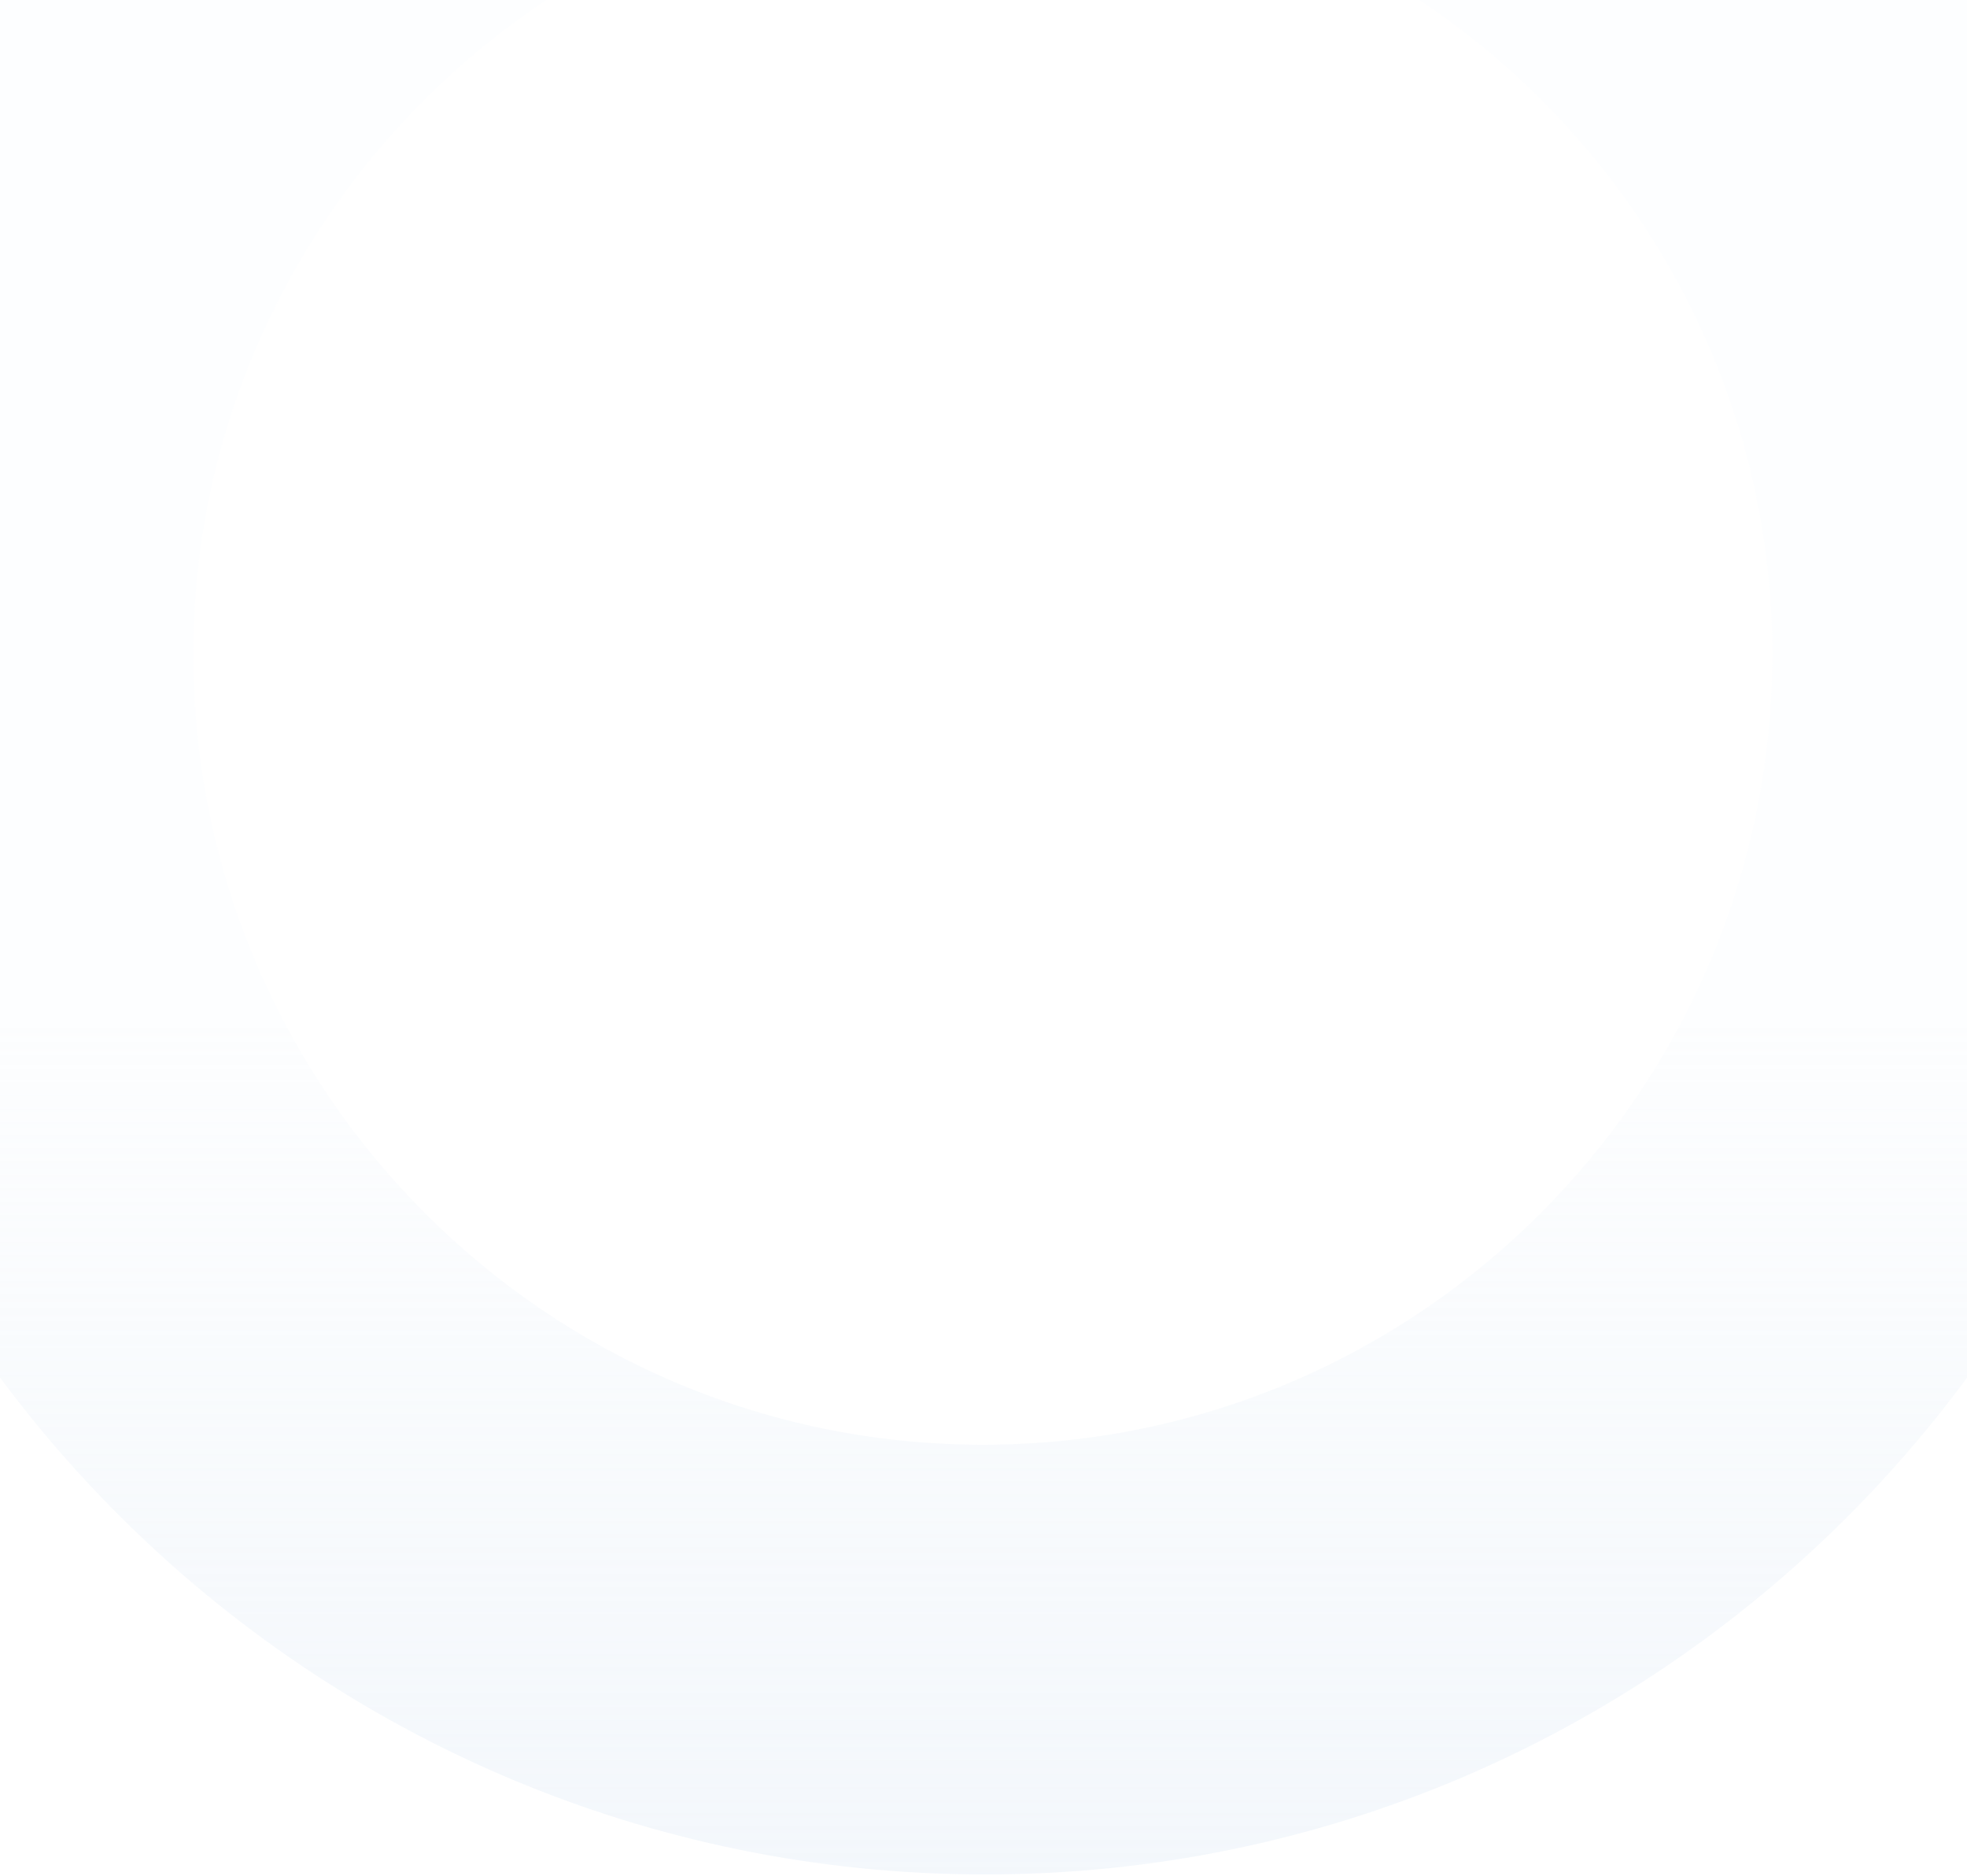 <svg width="1440" height="1373" viewBox="0 0 1440 1373" fill="none" xmlns="http://www.w3.org/2000/svg">
<path opacity="0.5" fill-rule="evenodd" clip-rule="evenodd" d="M719.499 1057.51C1039.5 1057.51 1297.46 796.985 1297.46 478.696C1297.46 164.088 1039.5 -96.433 719.499 -96.433C399.641 -96.433 141.534 164.088 141.534 478.696C141.534 796.985 399.641 1057.51 719.499 1057.51ZM721.089 -410C1214.69 -410 1614 -8.925 1614 479.379C1614 970.974 1214.69 1372.05 721.089 1372.05C227.611 1372.05 -175 970.974 -175 479.379C-175 -8.925 227.611 -410 721.089 -410Z" fill="url(#paint0_linear)"/>
<defs>
<linearGradient id="paint0_linear" x1="754" y1="751" x2="754" y2="2283" gradientUnits="userSpaceOnUse">
<stop stop-color="#D9E6F4" stop-opacity="0.12"/>
<stop offset="0.713" stop-color="#D9E6F4"/>
</linearGradient>
</defs>
</svg>
